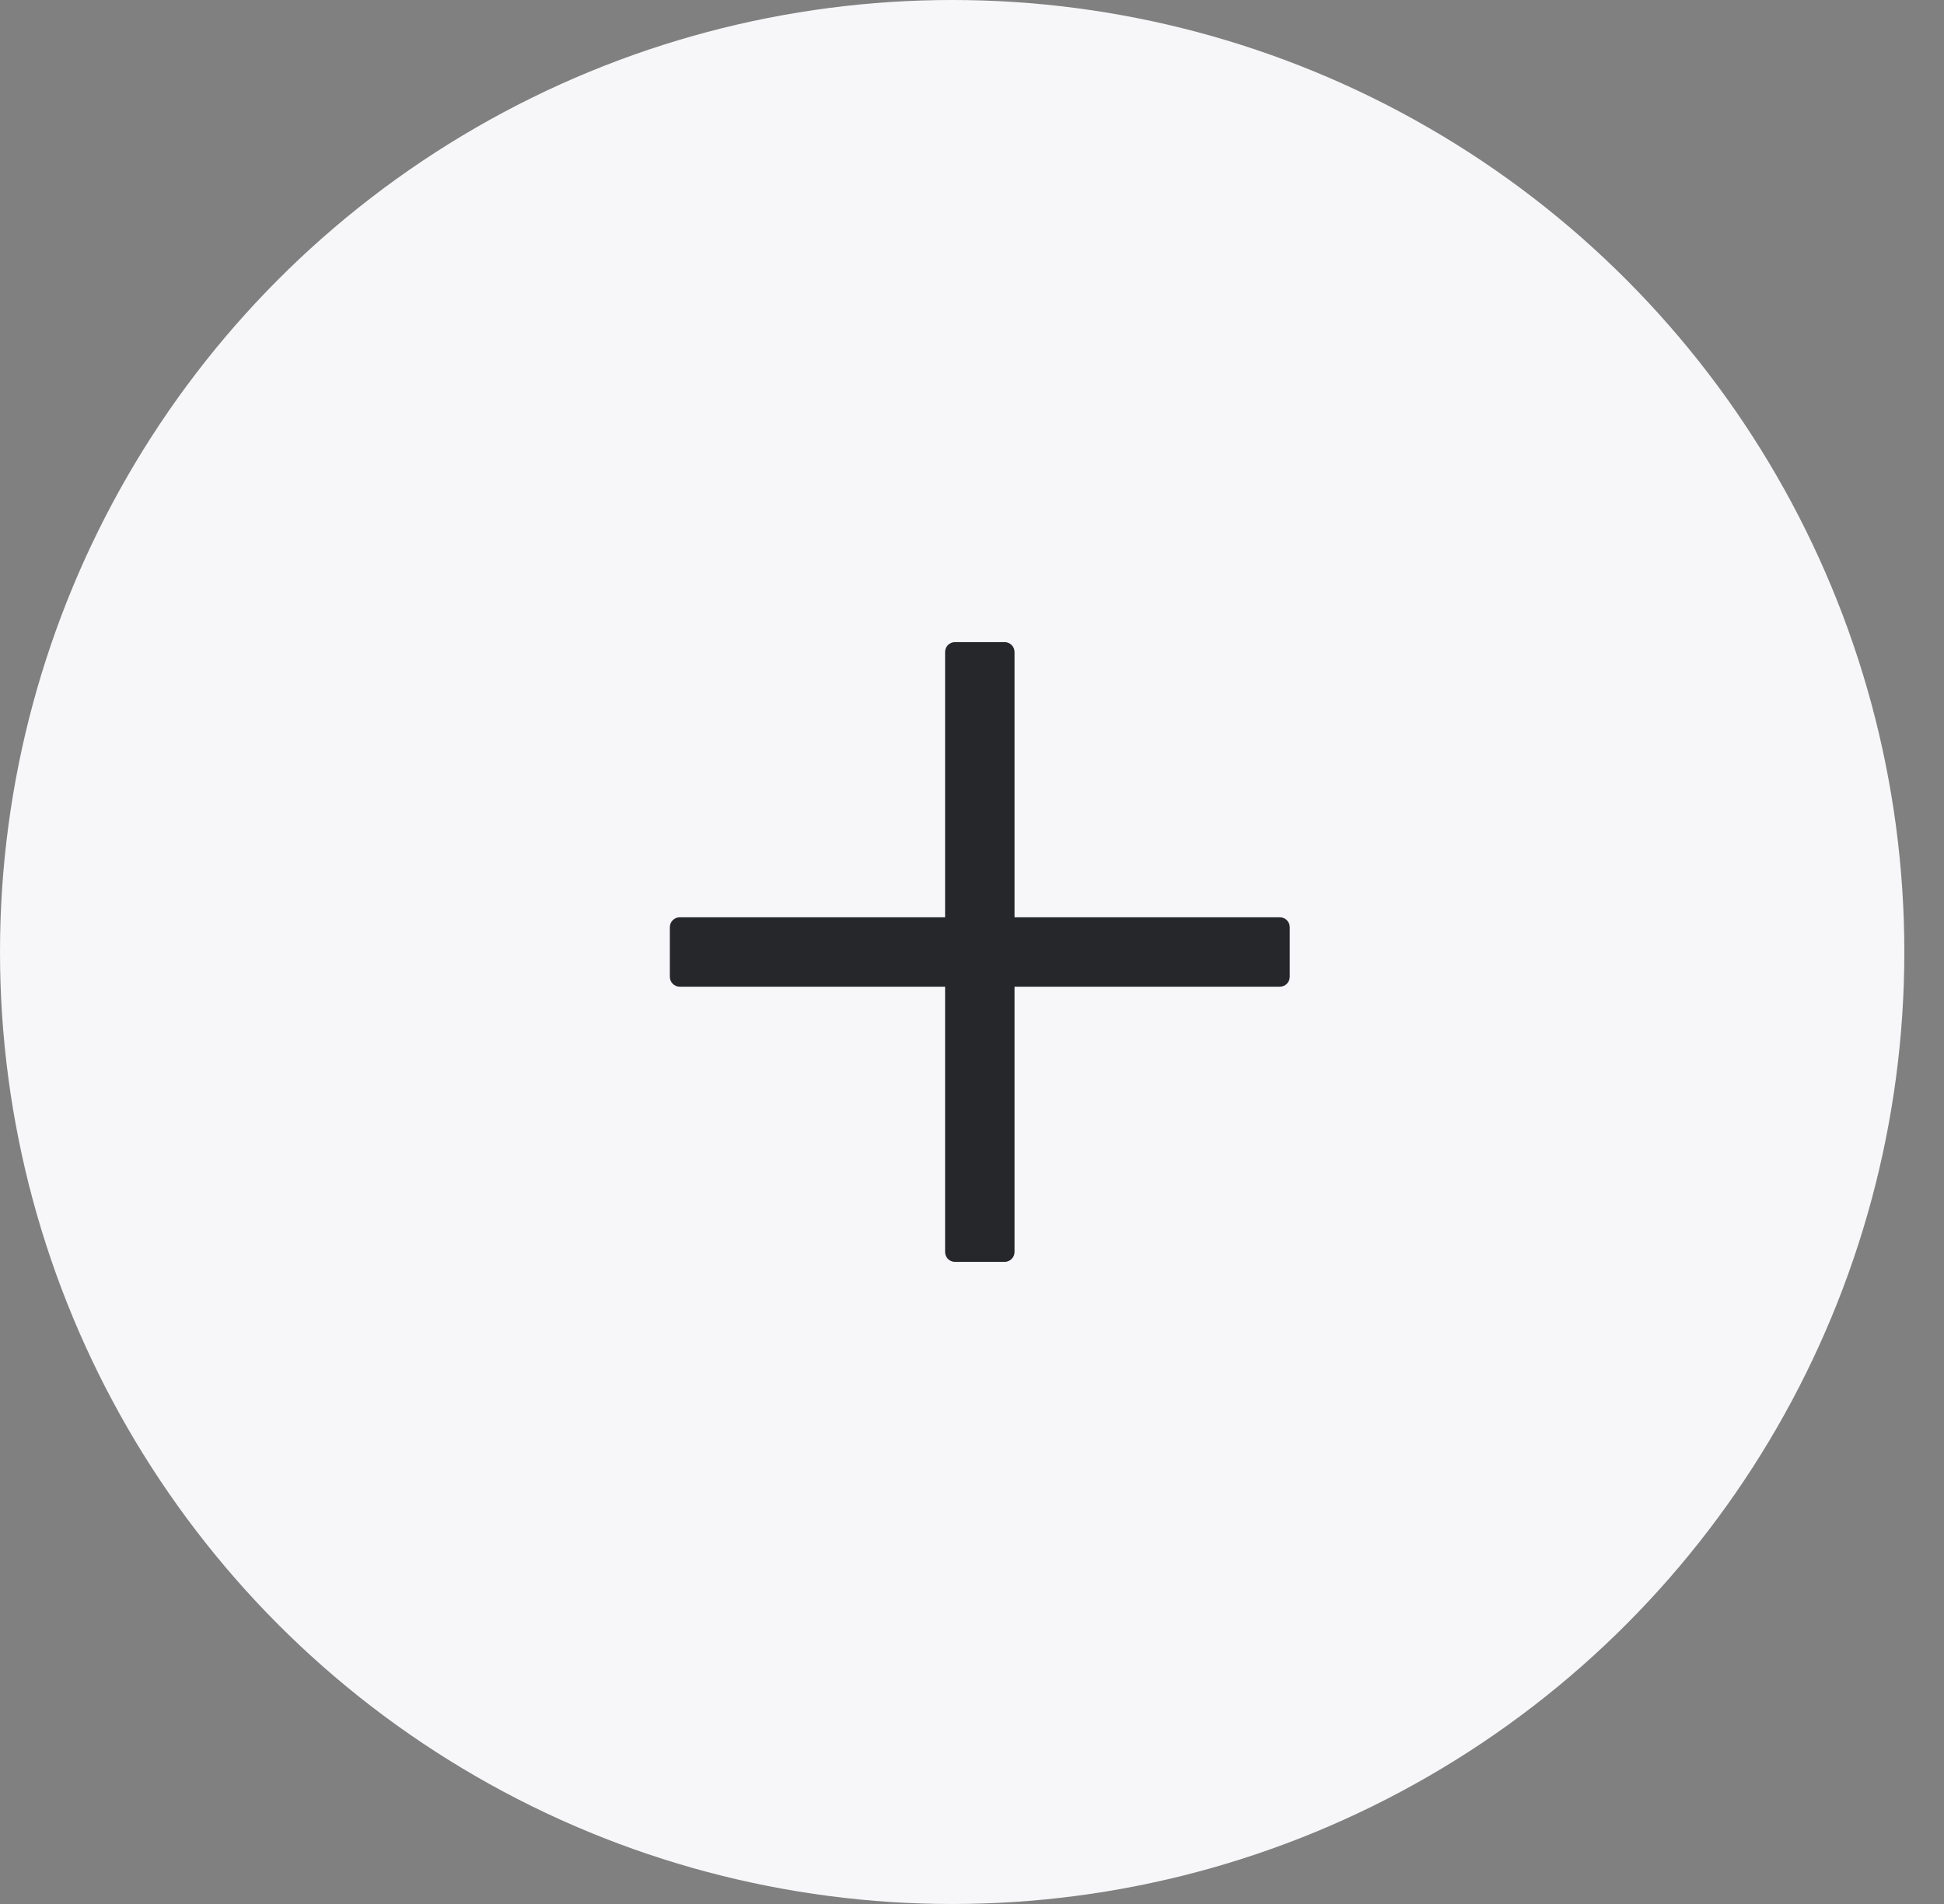 <svg width="49" height="48" viewBox="0 0 49 48" fill="none" xmlns="http://www.w3.org/2000/svg">
<rect x="0" y="0" width="49" height="48" fill="#808080" stroke="none"/>
<circle cx="24" cy="24" r="24" fill="#F7F7F9"/>
<path d="M25.572 31.562C25.572 31.701 25.459 31.812 25.322 31.812H24.072C23.933 31.812 23.822 31.701 23.822 31.562V24.875H17.134C16.996 24.875 16.884 24.763 16.884 24.625V23.375C16.884 23.237 16.996 23.125 17.134 23.125H23.822V16.438C23.822 16.299 23.933 16.188 24.072 16.188H25.322C25.459 16.188 25.572 16.299 25.572 16.438V23.125H32.259C32.397 23.125 32.509 23.237 32.509 23.375V24.625C32.509 24.763 32.397 24.875 32.259 24.875H25.572V31.562Z" fill="#25272A"/>
</svg>

